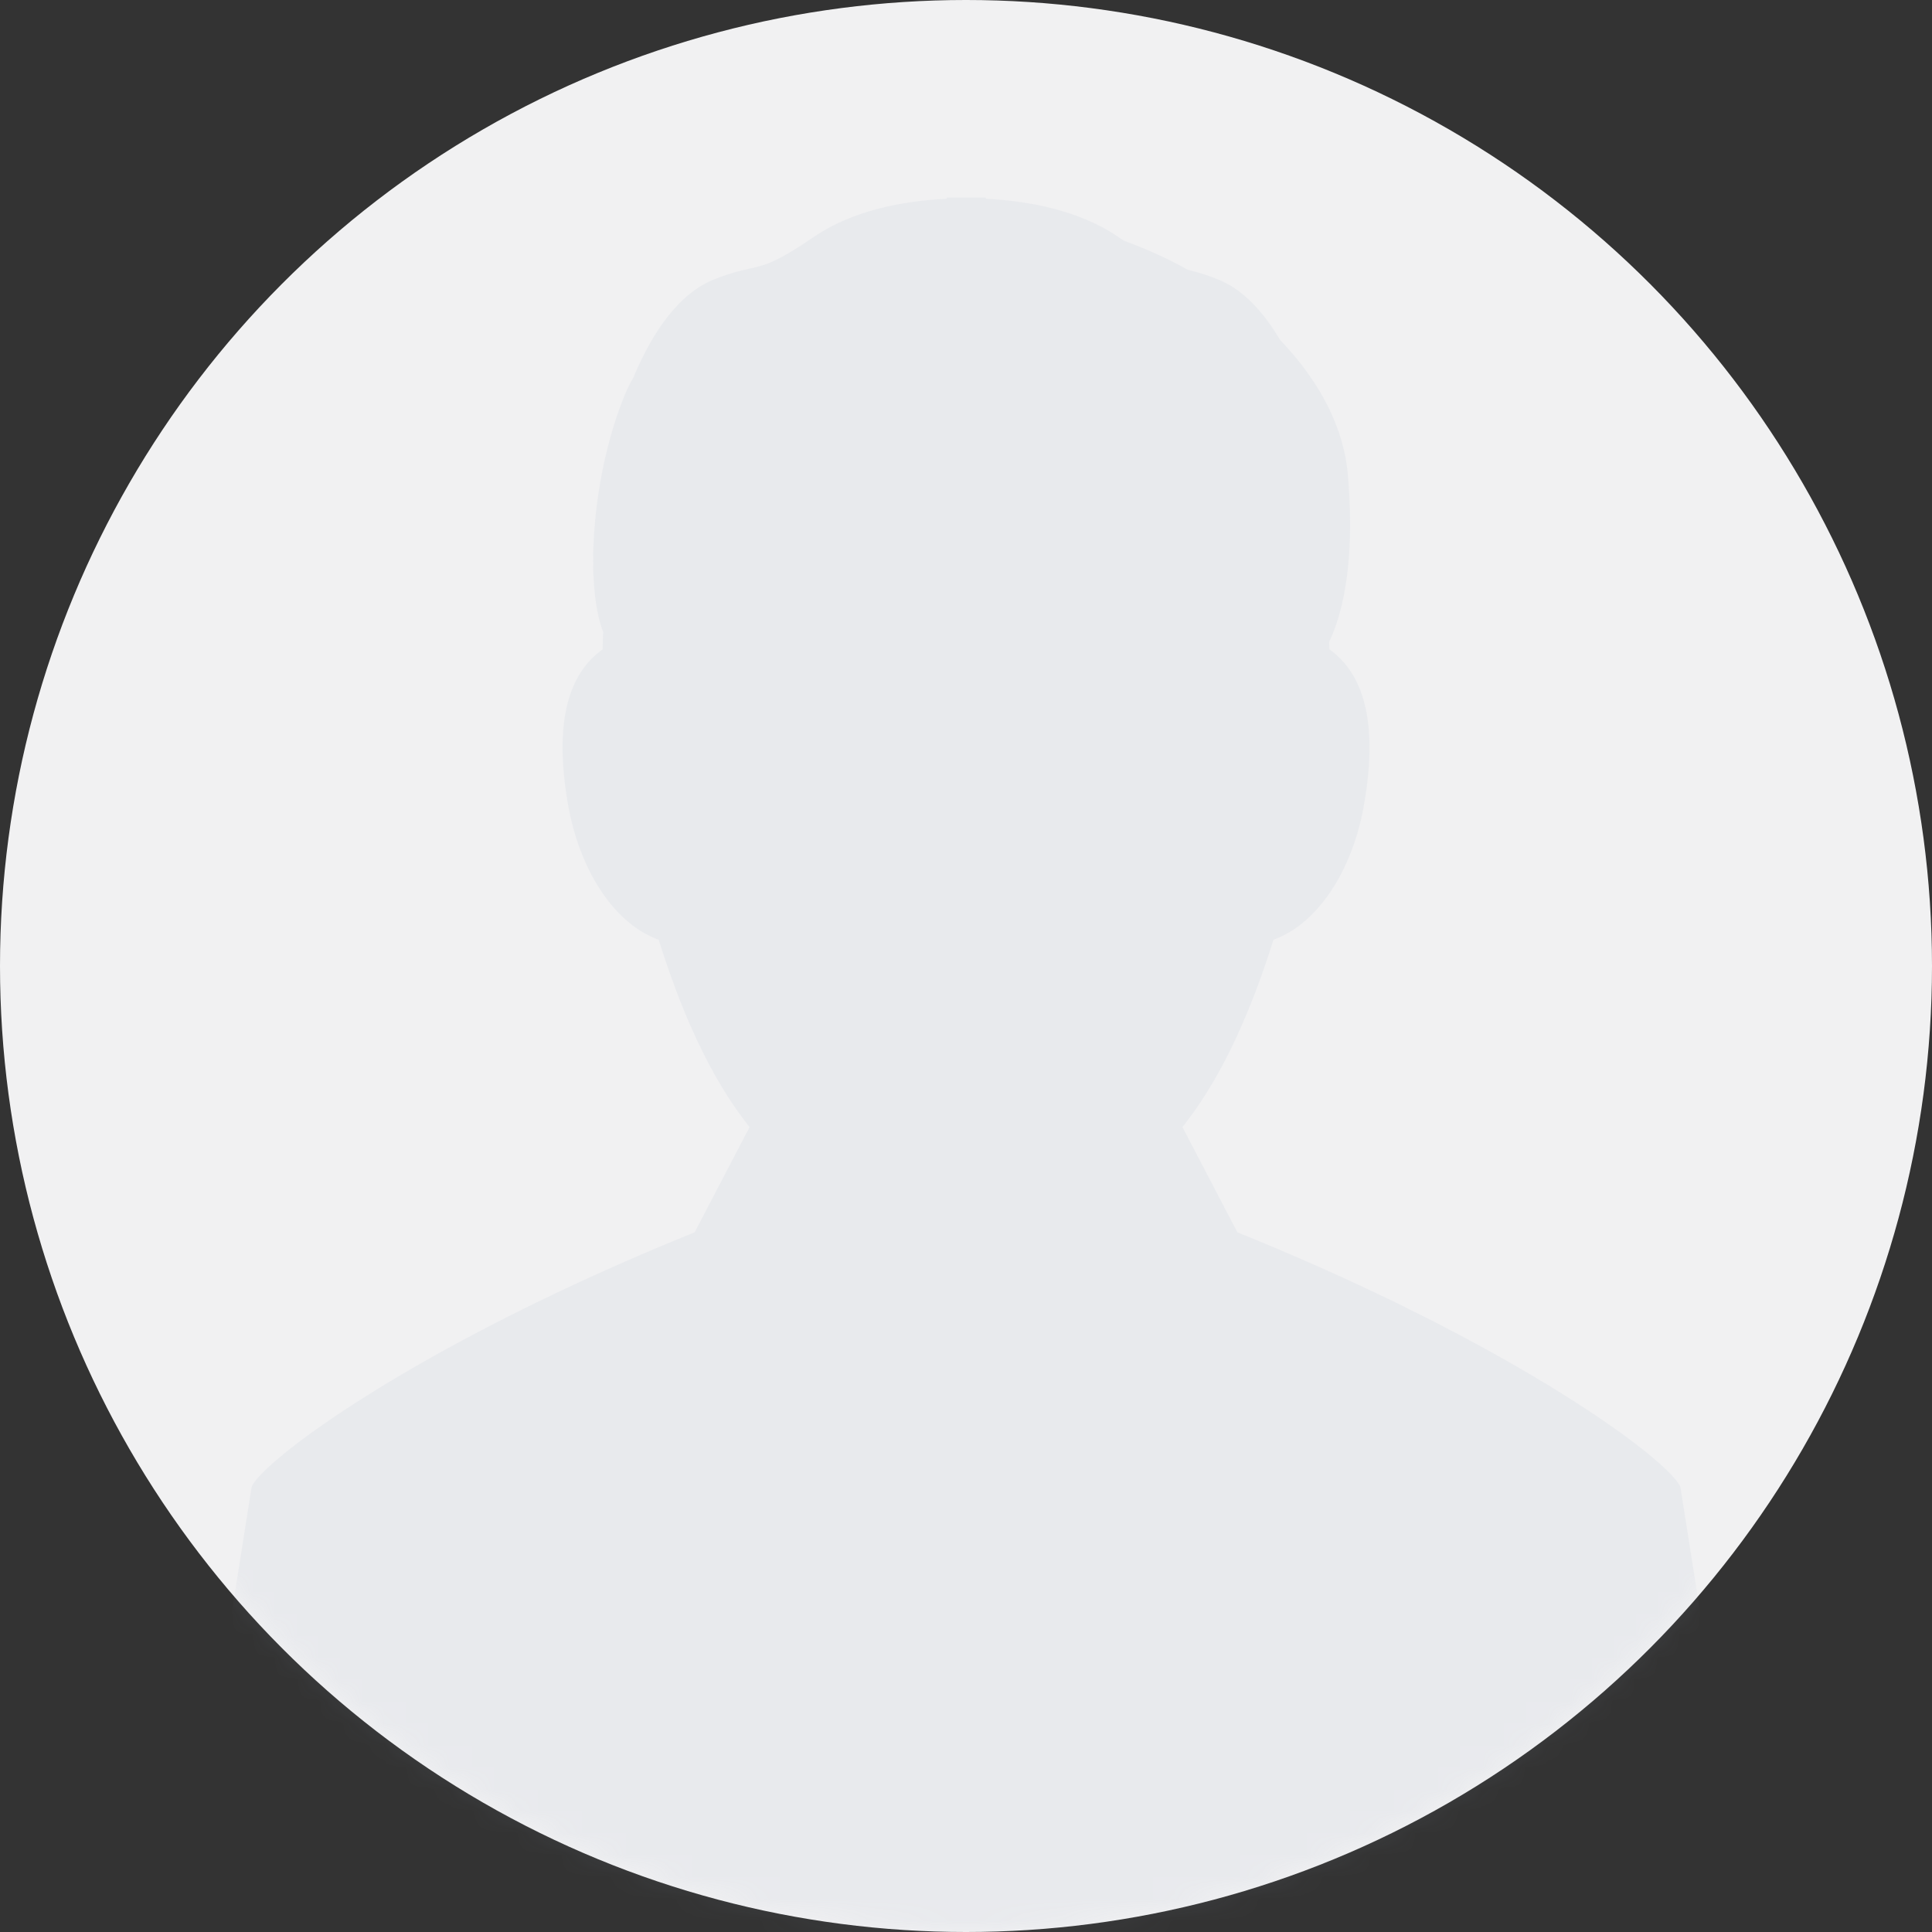 <svg xmlns="http://www.w3.org/2000/svg" xmlns:xlink="http://www.w3.org/1999/xlink" width="88" height="88" viewBox="0 0 88 88">
    <rect x="0" y="0" width="88" height="88" fill="#333333" stroke="none"/>
    <defs>
        <circle id="a" cx="44" cy="44" r="44"/>
    </defs>
    <g fill="none" fill-rule="evenodd">
        <mask id="b" fill="#fff">
            <use xlink:href="#a"/>
        </mask>
        <use fill="#F1F1F2" xlink:href="#a"/>
        <path fill="#94A3BF" d="M76.54 67.726c-.512-1.214-7.53-6.487-20.177-11.596l-2.503-4.793c1.62-2.038 2.969-4.8 4.148-8.535 1.937-.686 3.557-3.027 4.109-6.072.642-3.586.105-5.972-1.567-7.154 0-.117-.007-.233-.007-.347.663-1.367 1.18-3.817.85-7.613-.198-2.28-1.4-4.37-3.086-6.132-.77-1.302-1.7-2.292-2.761-2.728a8.951 8.951 0 0 0-1.438-.466 19.619 19.619 0 0 0-2.894-1.317c-.074-.05-.147-.095-.234-.154-1.55-1.062-3.608-1.638-6.07-1.766V9h-1.77c-.01 0-.015.02-.021.053-2.468.124-4.539.698-6.098 1.77-1.681 1.145-2.178 1.258-2.866 1.408-.412.094-.93.208-1.699.525-1.48.61-2.707 2.283-3.597 4.417a7.8 7.8 0 0 0-.502 1.063c-1.394 3.575-1.72 8.37-.884 10.56-.014.26-.022.522-.022.78-1.672 1.182-2.206 3.568-1.564 7.154.558 3.045 2.168 5.386 4.113 6.072 1.175 3.735 2.521 6.497 4.141 8.535L31.64 56.13C18.992 61.239 11.972 66.512 11.46 67.726L7 96h74l-4.46-28.274z" mask="url(#b)" opacity=".3"/>
    </g>
</svg>

